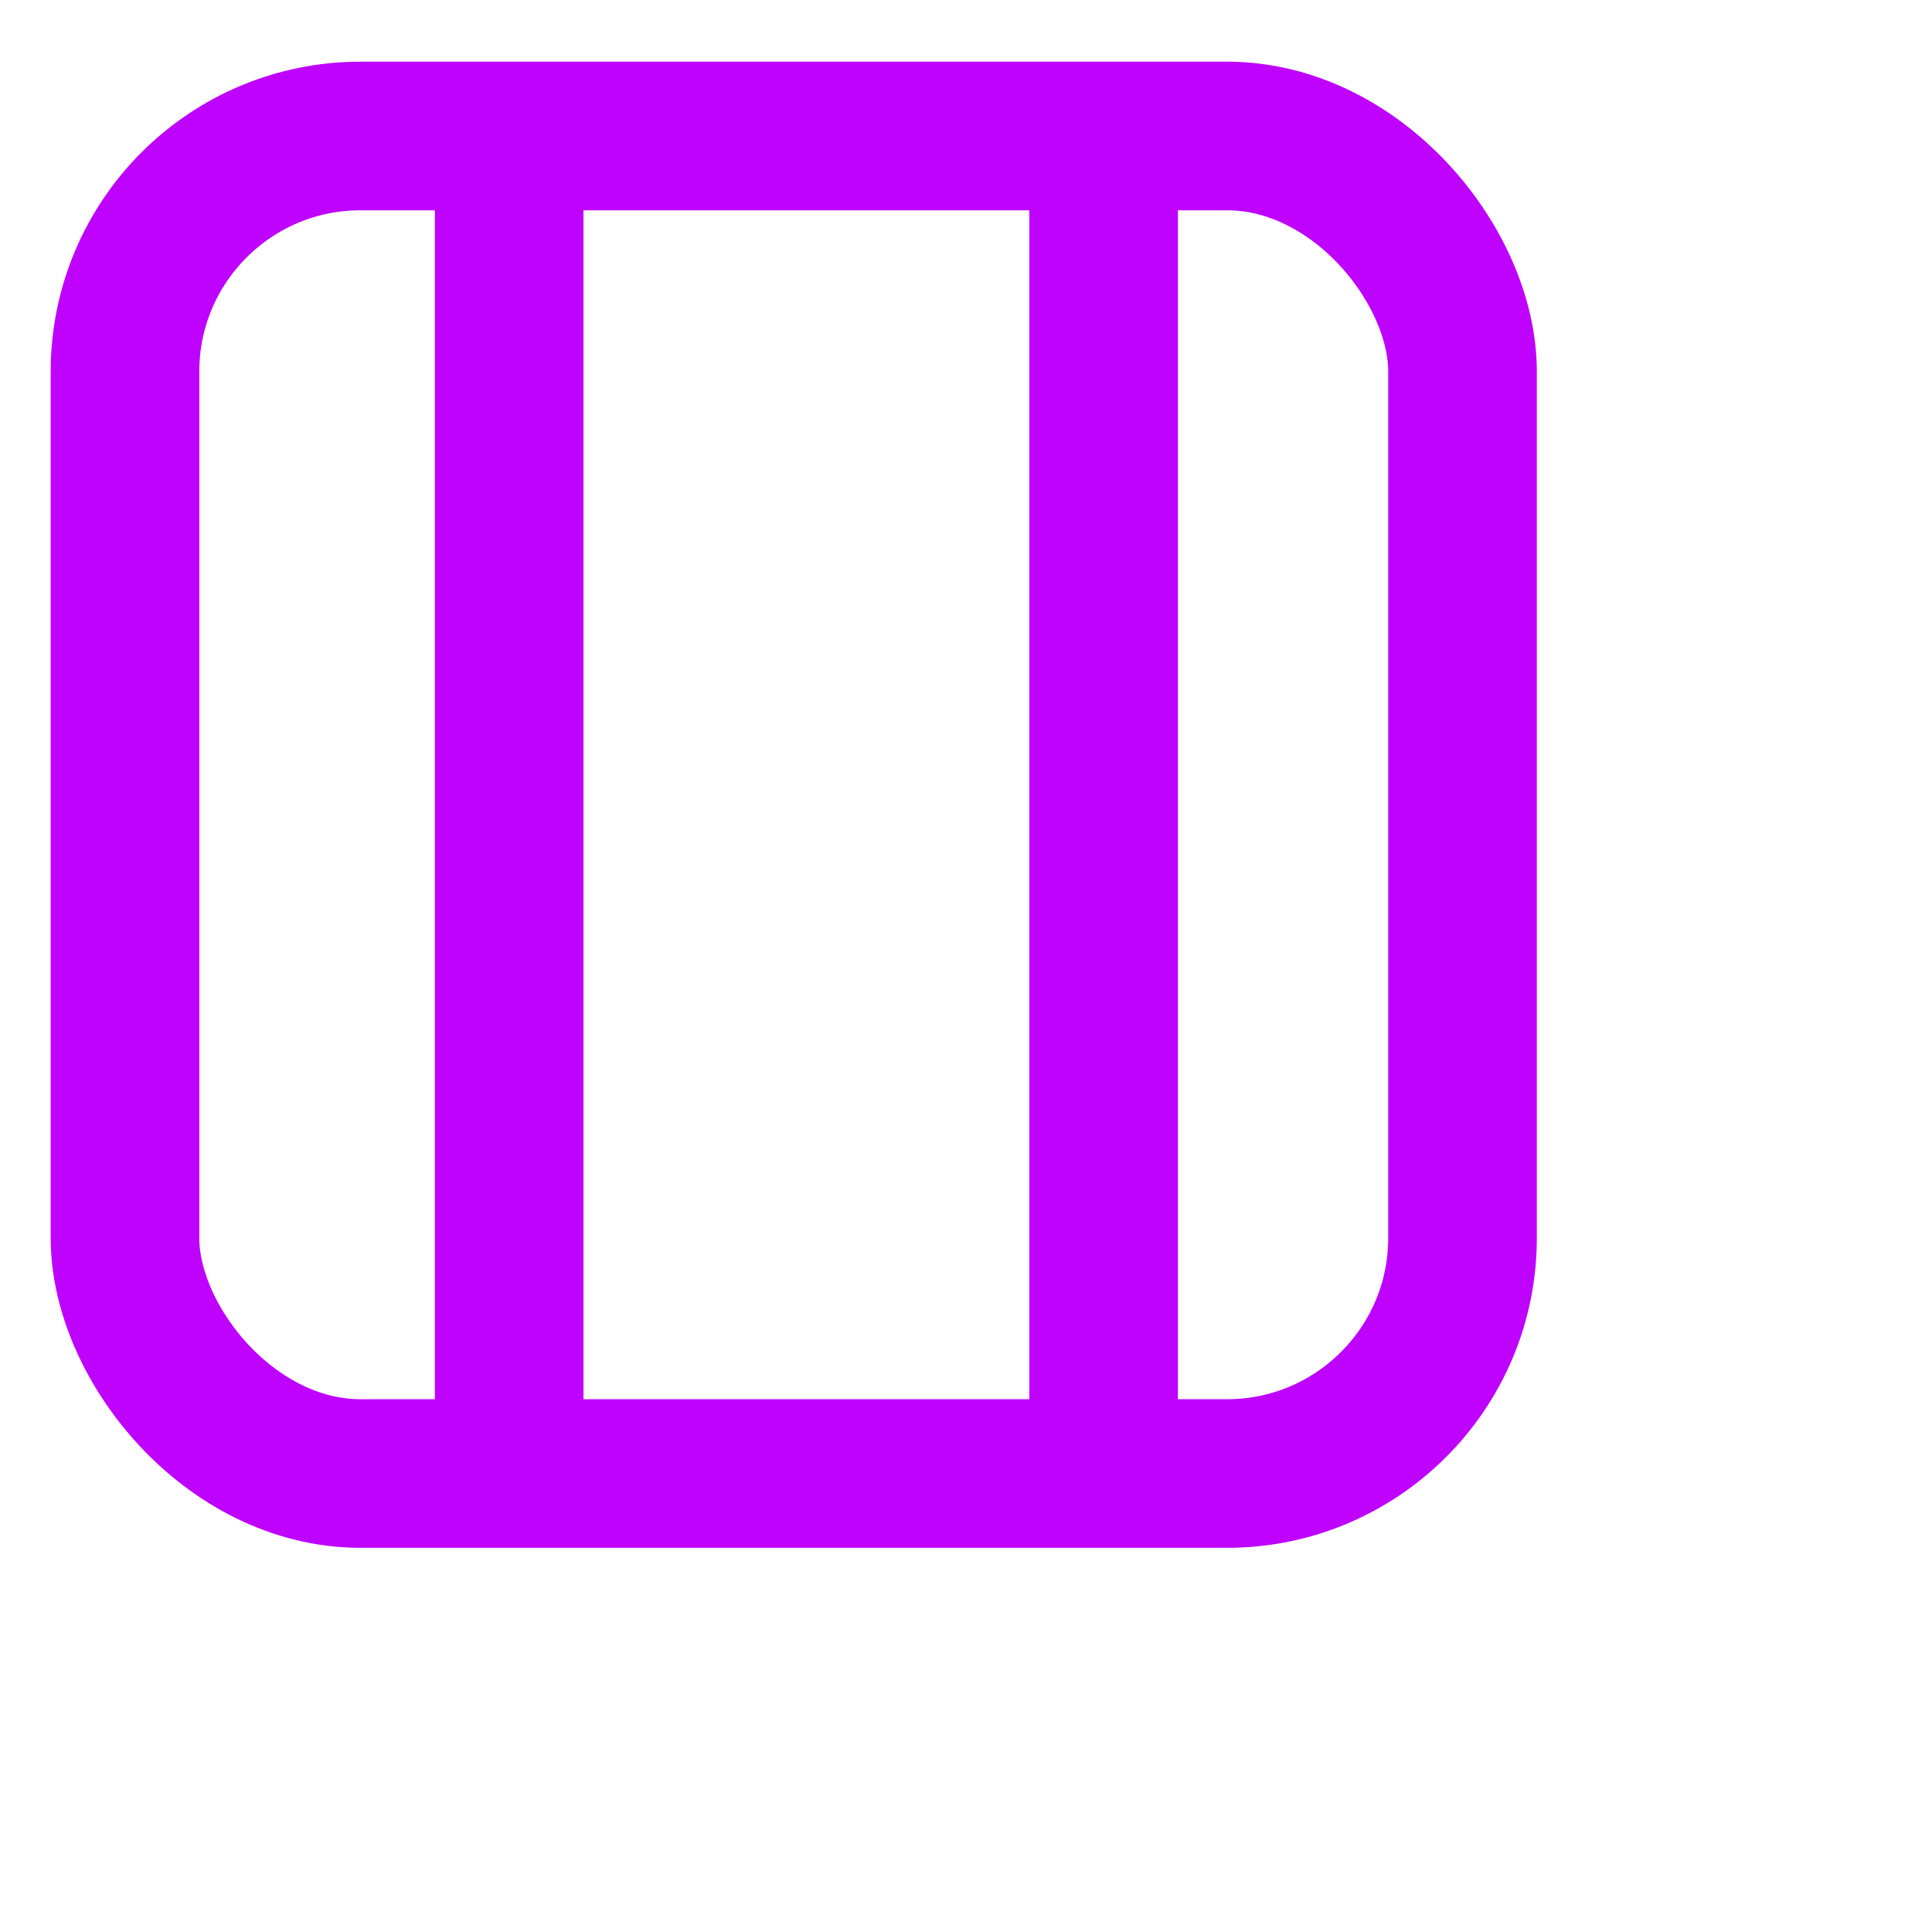 <svg width="6" height="6" viewBox="0 0 13 12" fill="none" xmlns="http://www.w3.org/2000/svg">
  <rect x="0.841" y="0.415" width="9" height="9" rx="1.585" stroke="#BF01FE" strokeWidth="0.83" />
  <line x1="7.426" x2="7.426" y2="9" stroke="#BF01FE" />
  <line x1="3.426" x2="3.426" y2="9" stroke="#BF01FE" />
</svg>
